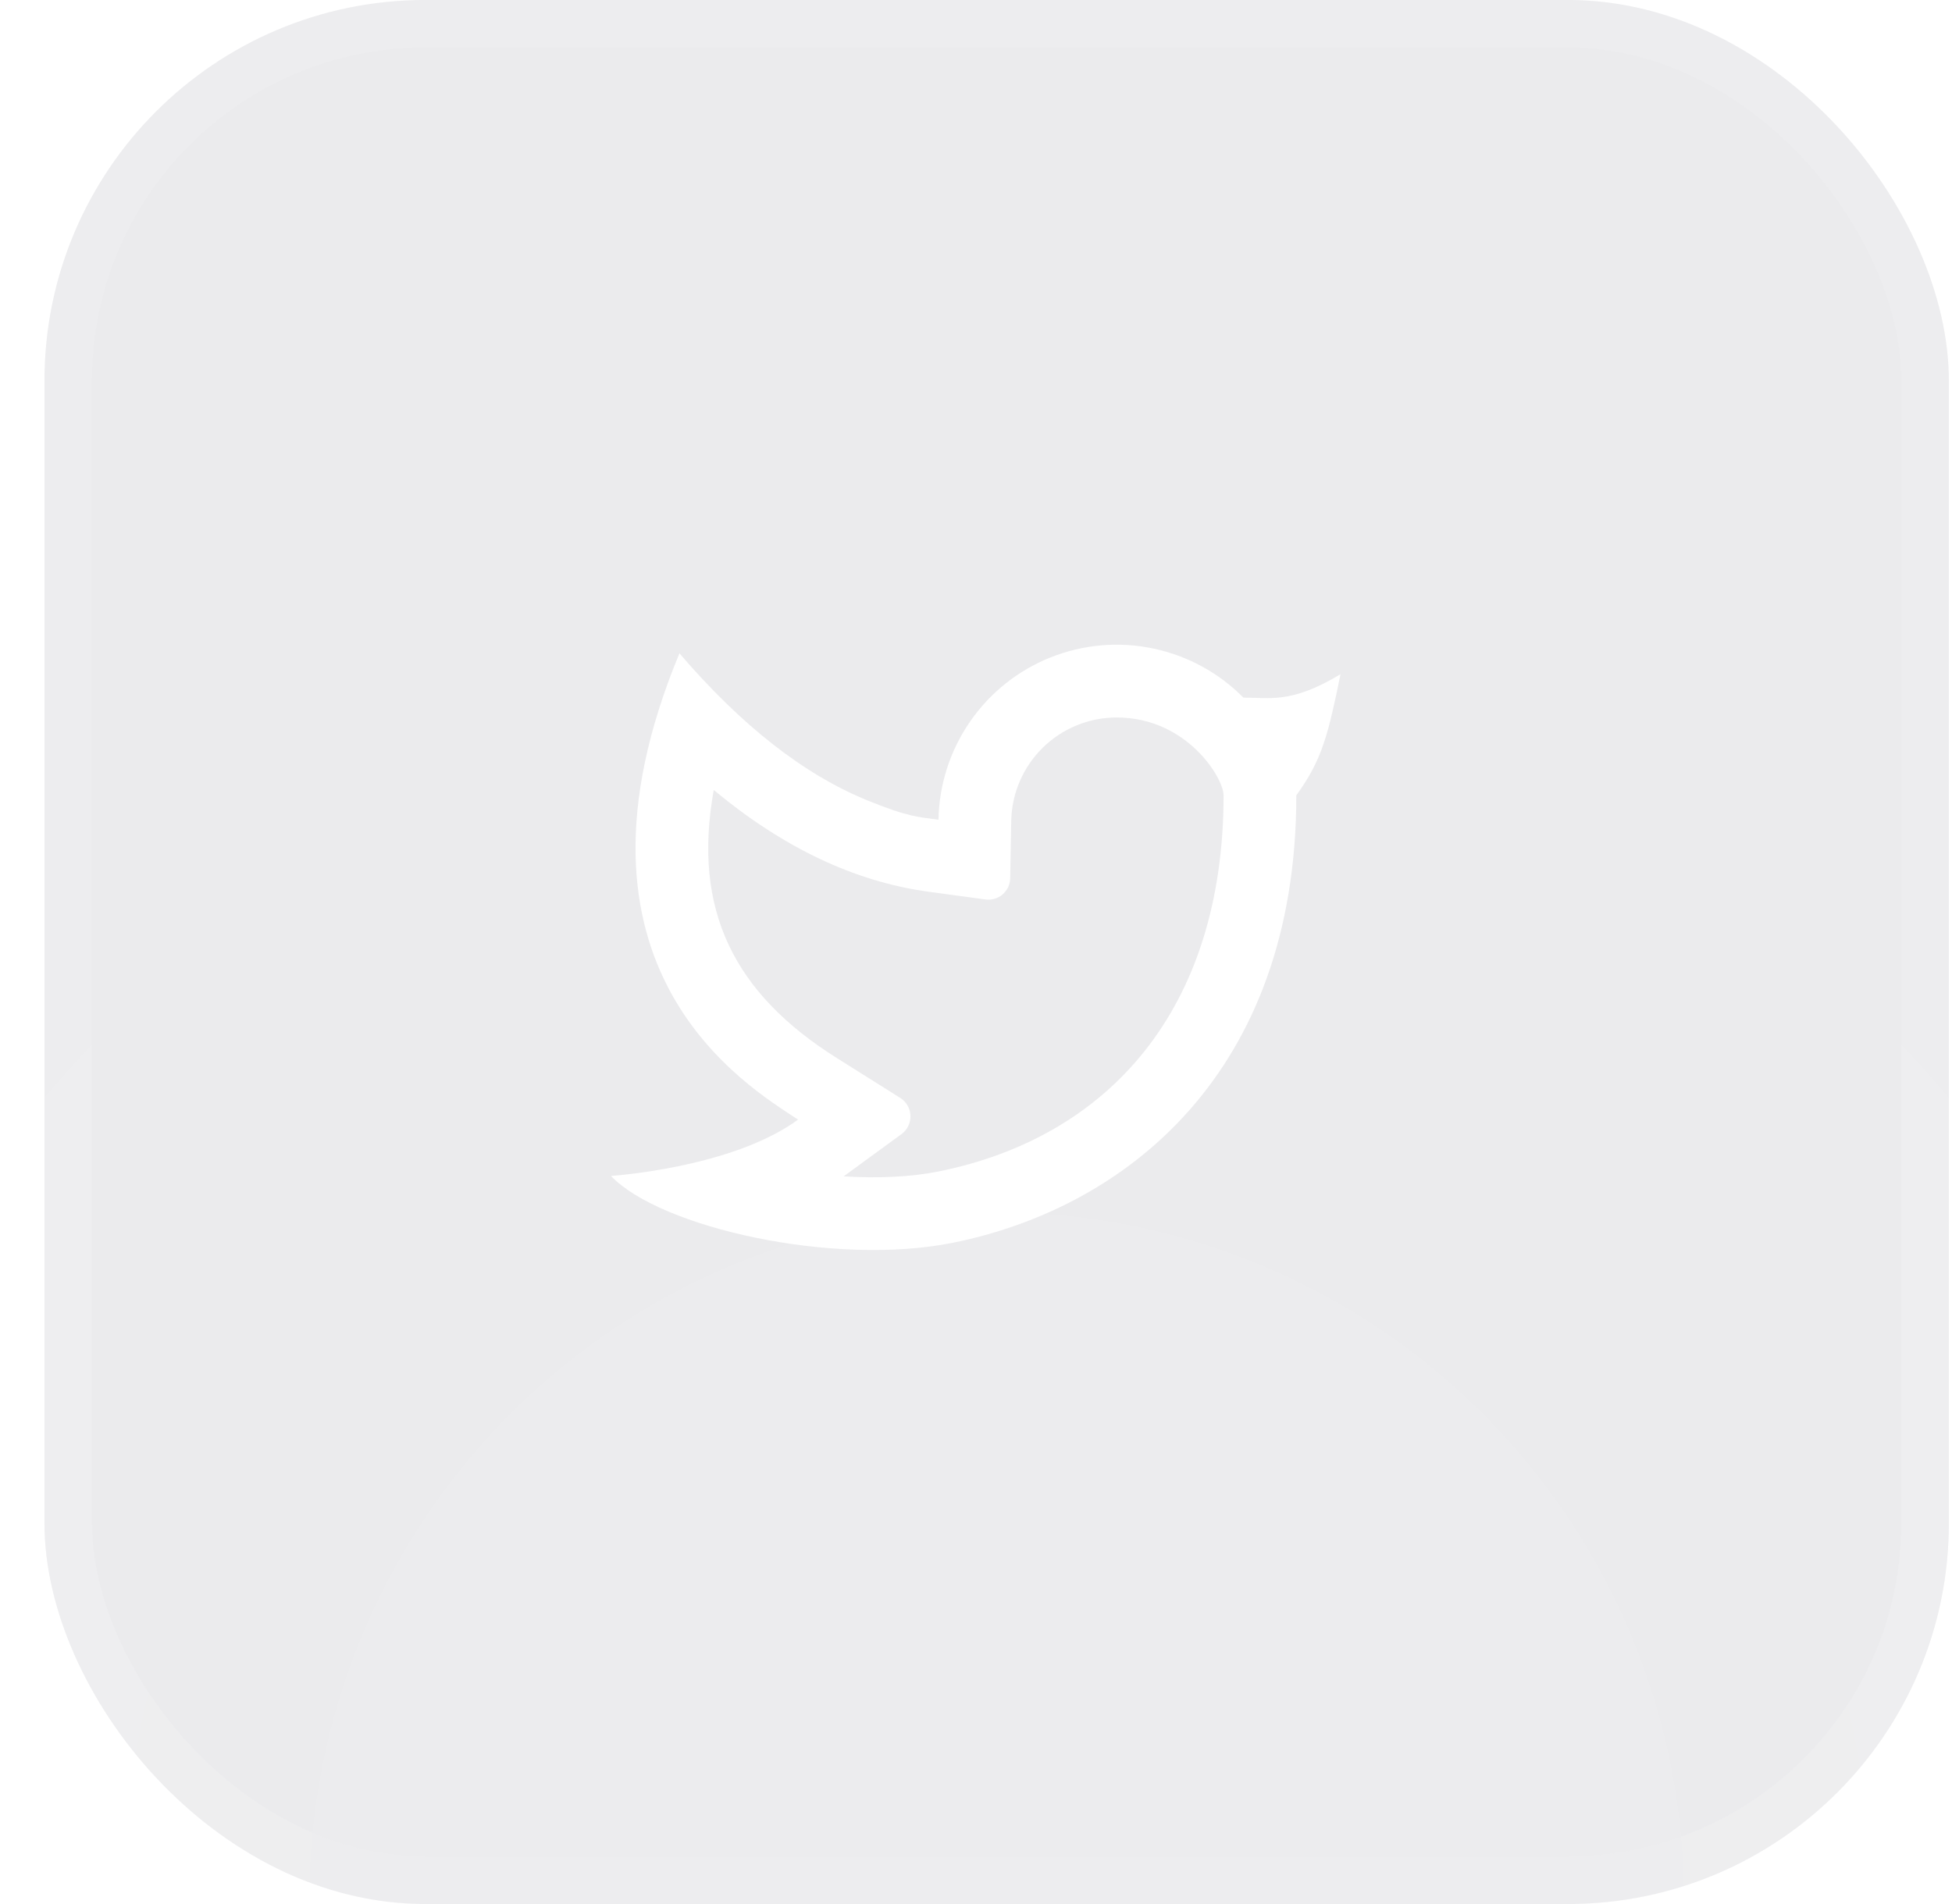 <svg width="41" height="40" viewBox="0 0 41 40" fill="none" xmlns="http://www.w3.org/2000/svg">
<g filter="url(#filter0_i_1_4179)">
<g clip-path="url(#clip0_1_4179)">
<rect x="0.934" width="40" height="40" rx="8" fill="#05041F" fill-opacity="0.08"/>
<rect x="1.434" y="0.5" width="39" height="39" rx="7.5" stroke="white" stroke-opacity="0.08"/>
<rect x="0.934" width="40" height="40" fill="url(#paint0_radial_1_4179)"/>
<g clip-path="url(#clip1_1_4179)">
<g clip-path="url(#clip2_1_4179)">
<path d="M23.454 15.073C22.874 15.073 22.316 15.301 21.902 15.708C21.488 16.115 21.25 16.668 21.24 17.248L21.218 18.451C21.217 18.516 21.202 18.58 21.175 18.638C21.147 18.697 21.107 18.749 21.058 18.791C21.009 18.833 20.951 18.864 20.889 18.882C20.827 18.9 20.762 18.905 20.698 18.896L19.506 18.734C17.937 18.52 16.434 17.797 14.992 16.596C14.535 19.124 15.427 20.876 17.576 22.227L18.91 23.066C18.973 23.106 19.026 23.161 19.063 23.226C19.1 23.291 19.121 23.364 19.123 23.439C19.126 23.514 19.11 23.588 19.078 23.655C19.045 23.723 18.996 23.781 18.936 23.825L17.72 24.713C18.444 24.758 19.13 24.726 19.7 24.613C23.304 23.893 25.7 21.182 25.7 16.708C25.7 16.343 24.927 15.073 23.454 15.073ZM19.712 17.219C19.725 16.483 19.956 15.767 20.374 15.161C20.792 14.555 21.38 14.085 22.064 13.812C22.748 13.538 23.497 13.472 24.218 13.623C24.939 13.773 25.599 14.132 26.117 14.656C26.66 14.653 27.122 14.79 28.156 14.164C27.9 15.416 27.774 15.96 27.228 16.708C27.228 22.546 23.64 25.384 20 26.111C17.503 26.609 13.873 25.791 12.833 24.705C13.363 24.663 15.517 24.432 16.763 23.521C15.709 22.826 11.516 20.359 14.271 13.725C15.565 15.235 16.876 16.264 18.205 16.809C19.09 17.172 19.307 17.164 19.712 17.22V17.219Z" fill="white"/>
</g>
</g>
</g>
</g>
<defs>
<filter id="filter0_i_1_4179" x="0.934" y="0" width="40" height="40" filterUnits="userSpaceOnUse" color-interpolation-filters="sRGB">
<feFlood flood-opacity="0" result="BackgroundImageFix"/>
<feBlend mode="normal" in="SourceGraphic" in2="BackgroundImageFix" result="shape"/>
<feColorMatrix in="SourceAlpha" type="matrix" values="0 0 0 0 0 0 0 0 0 0 0 0 0 0 0 0 0 0 127 0" result="hardAlpha"/>
<feMorphology radius="0.82" operator="erode" in="SourceAlpha" result="effect1_innerShadow_1_4179"/>
<feOffset/>
<feGaussianBlur stdDeviation="4"/>
<feComposite in2="hardAlpha" operator="arithmetic" k2="-1" k3="1"/>
<feColorMatrix type="matrix" values="0 0 0 0 1 0 0 0 0 1 0 0 0 0 1 0 0 0 0.12 0"/>
<feBlend mode="normal" in2="shape" result="effect1_innerShadow_1_4179"/>
</filter>
<radialGradient id="paint0_radial_1_4179" cx="0" cy="0" r="1" gradientUnits="userSpaceOnUse" gradientTransform="translate(20.934 40) scale(40)">
<stop stop-color="white" stop-opacity="0.04"/>
<stop offset="1" stop-color="white" stop-opacity="0"/>
</radialGradient>
<clipPath id="clip0_1_4179">
<rect x="0.934" width="40" height="40" rx="8" fill="white"/>
</clipPath>
<clipPath id="clip1_1_4179">
<rect width="24" height="24" fill="white" transform="translate(8.934 8)"/>
</clipPath>
<clipPath id="clip2_1_4179">
<rect width="24" height="24" fill="white" transform="translate(8.934 8)"/>
</clipPath>
</defs>
</svg>
